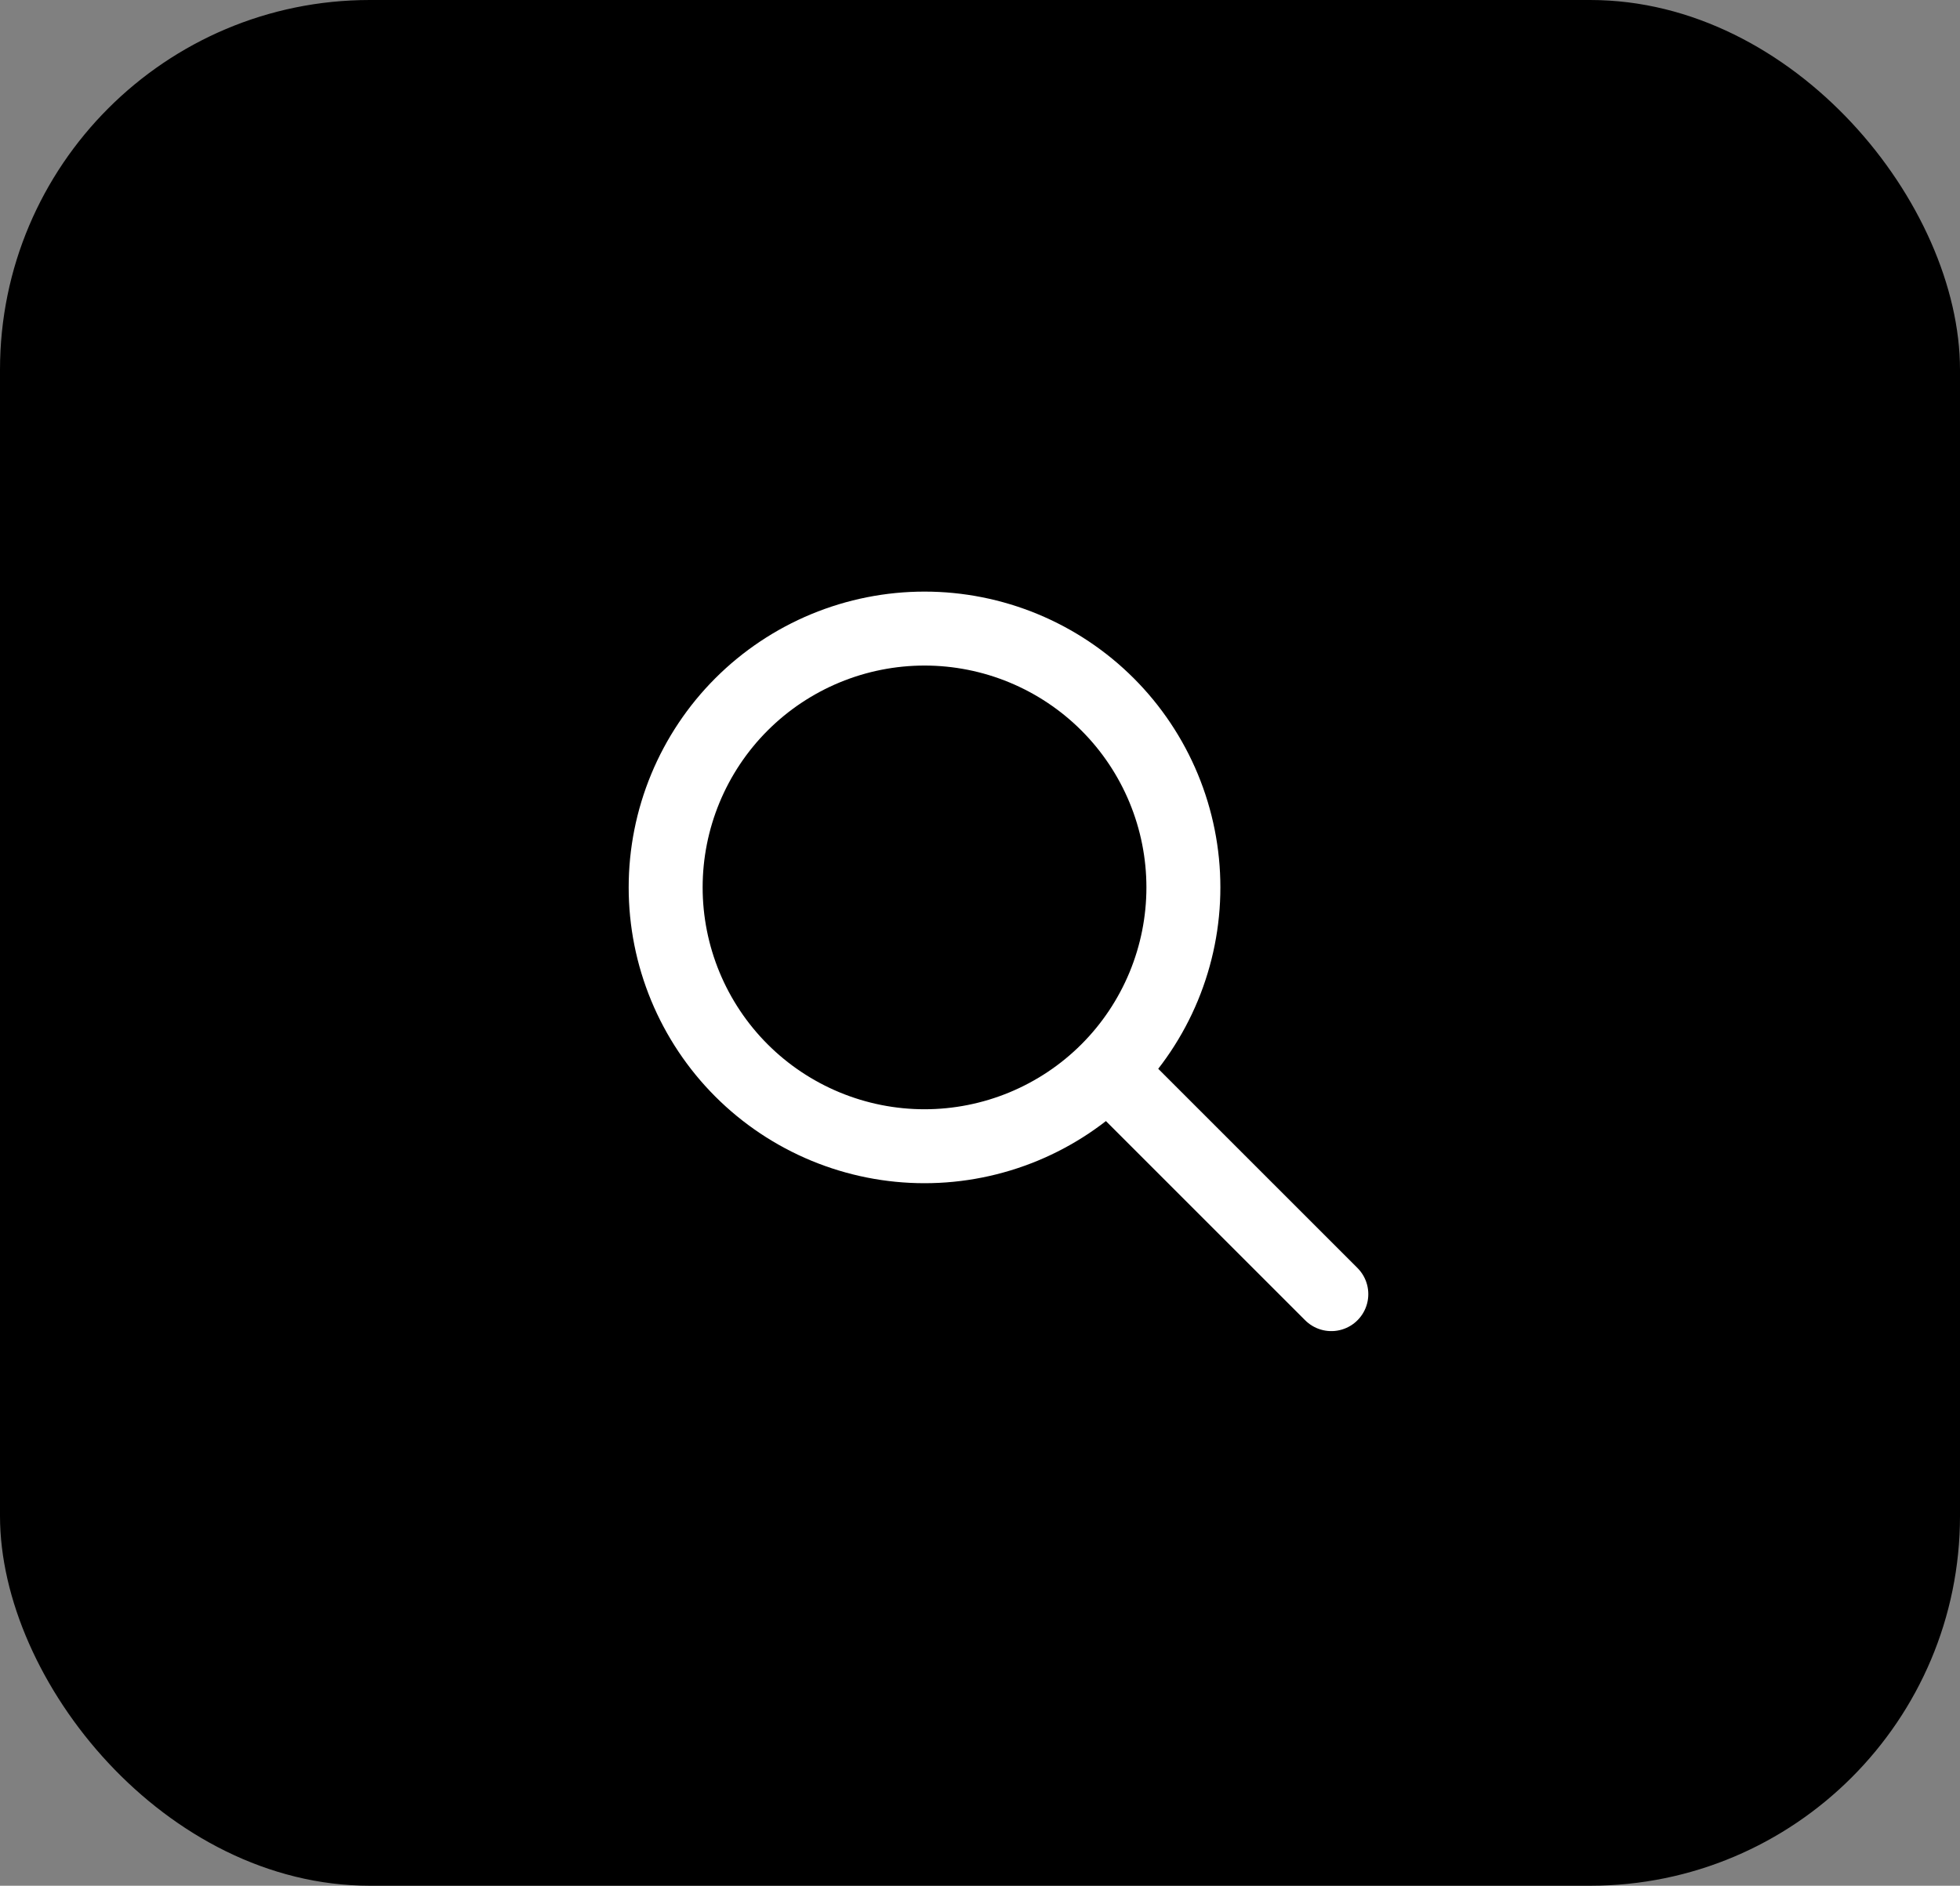 <svg width="53" height="51" viewBox="0 0 53 51" fill="none" xmlns="http://www.w3.org/2000/svg">
<rect x="0" y="0" width="53" height="51" fill="#808080" stroke="none"/>
<rect width="53" height="51" rx="10" fill="black"/>
<path d="M36 35L30 29M18 24C18 24.919 18.181 25.829 18.533 26.679C18.885 27.528 19.4 28.3 20.05 28.95C20.7 29.6 21.472 30.115 22.321 30.467C23.171 30.819 24.081 31 25 31C25.919 31 26.829 30.819 27.679 30.467C28.528 30.115 29.3 29.6 29.95 28.95C30.6 28.3 31.115 27.528 31.467 26.679C31.819 25.829 32 24.919 32 24C32 23.081 31.819 22.171 31.467 21.321C31.115 20.472 30.6 19.7 29.95 19.05C29.3 18.4 28.528 17.885 27.679 17.533C26.829 17.181 25.919 17 25 17C24.081 17 23.171 17.181 22.321 17.533C21.472 17.885 20.7 18.4 20.05 19.05C19.4 19.7 18.885 20.472 18.533 21.321C18.181 22.171 18 23.081 18 24Z" stroke="white" stroke-width="2" stroke-linecap="round" stroke-linejoin="round"/>
</svg>
